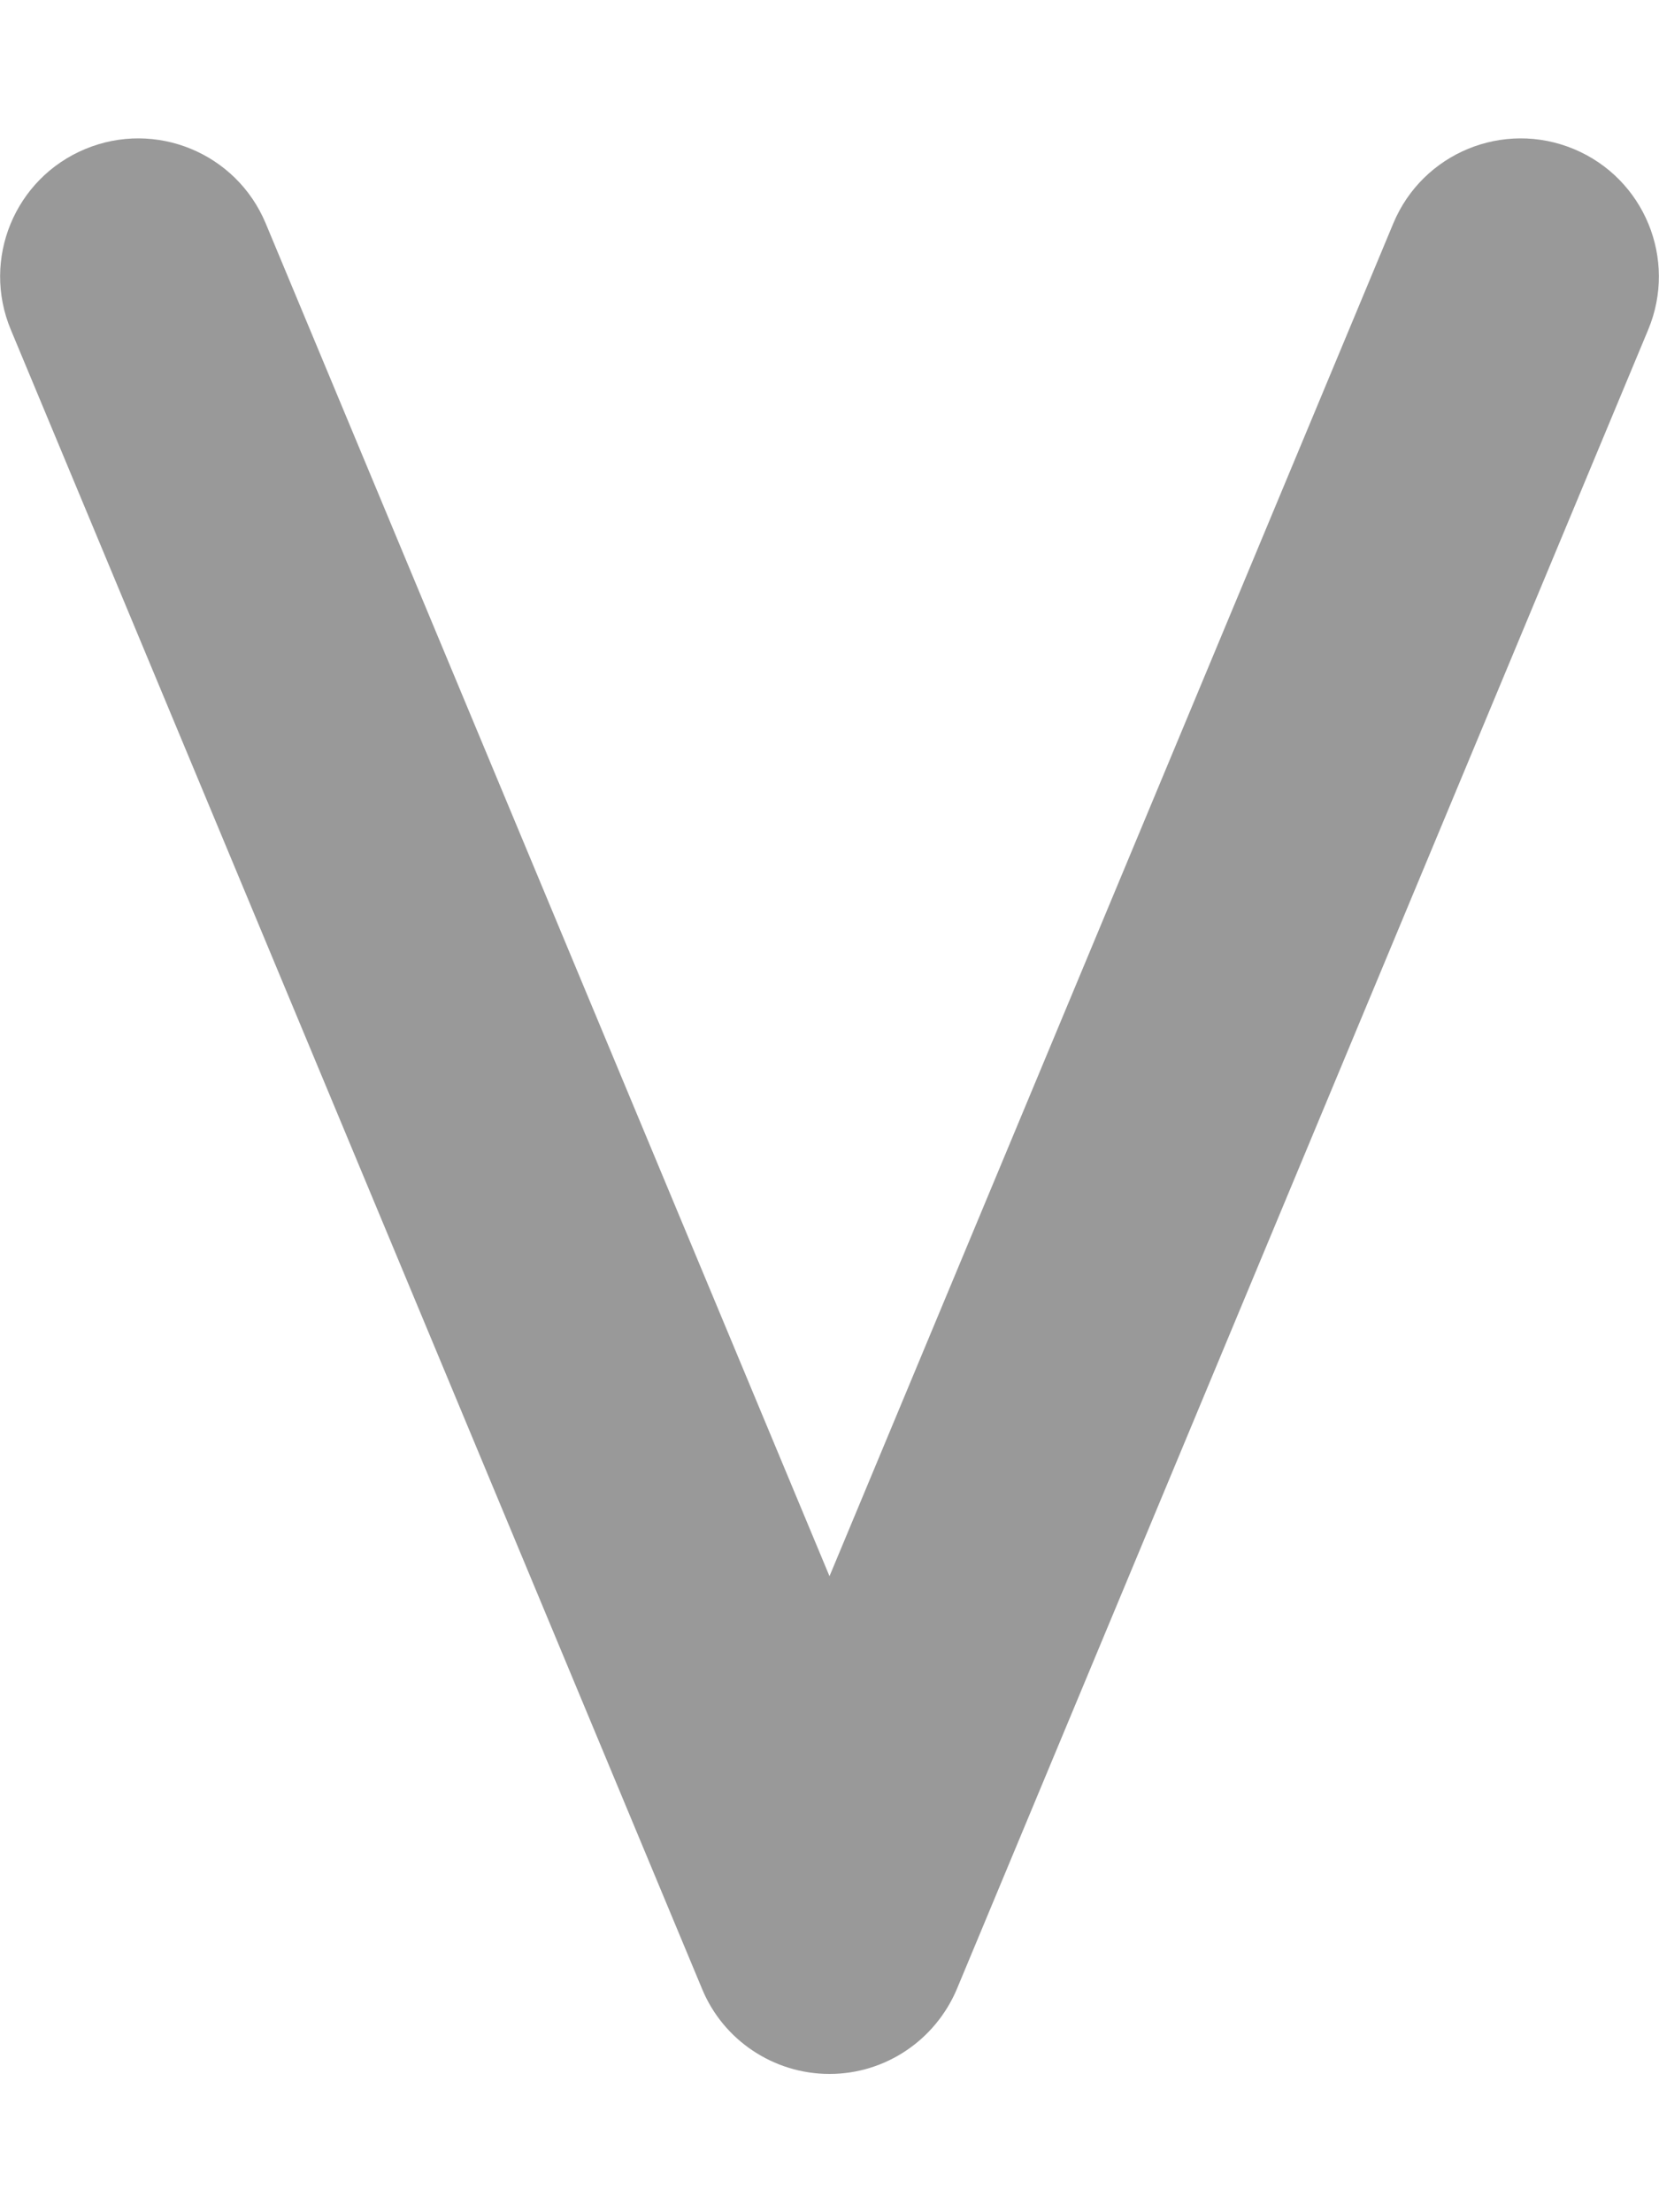 <svg xmlns="http://www.w3.org/2000/svg" viewBox="0 0 384 512" fill="currentColor" class="svgBox" id="v-b-t"><path class="fa-secondary" style="fill:inherit;opacity:.4;" d="M19.7 34.5c16.3-6.8 35 .9 41.8 17.2L192 364.8 322.5 51.7c6.8-16.3 25.5-24 41.8-17.2s24 25.5 17.2 41.8l-160 384c-5 11.9-16.6 19.7-29.5 19.7s-24.6-7.8-29.5-19.7L2.5 76.3c-6.8-16.3 .9-35 17.2-41.8z"/><path class="fa-primary" style="fill:inherit;opacity:1;" d=""/></svg>